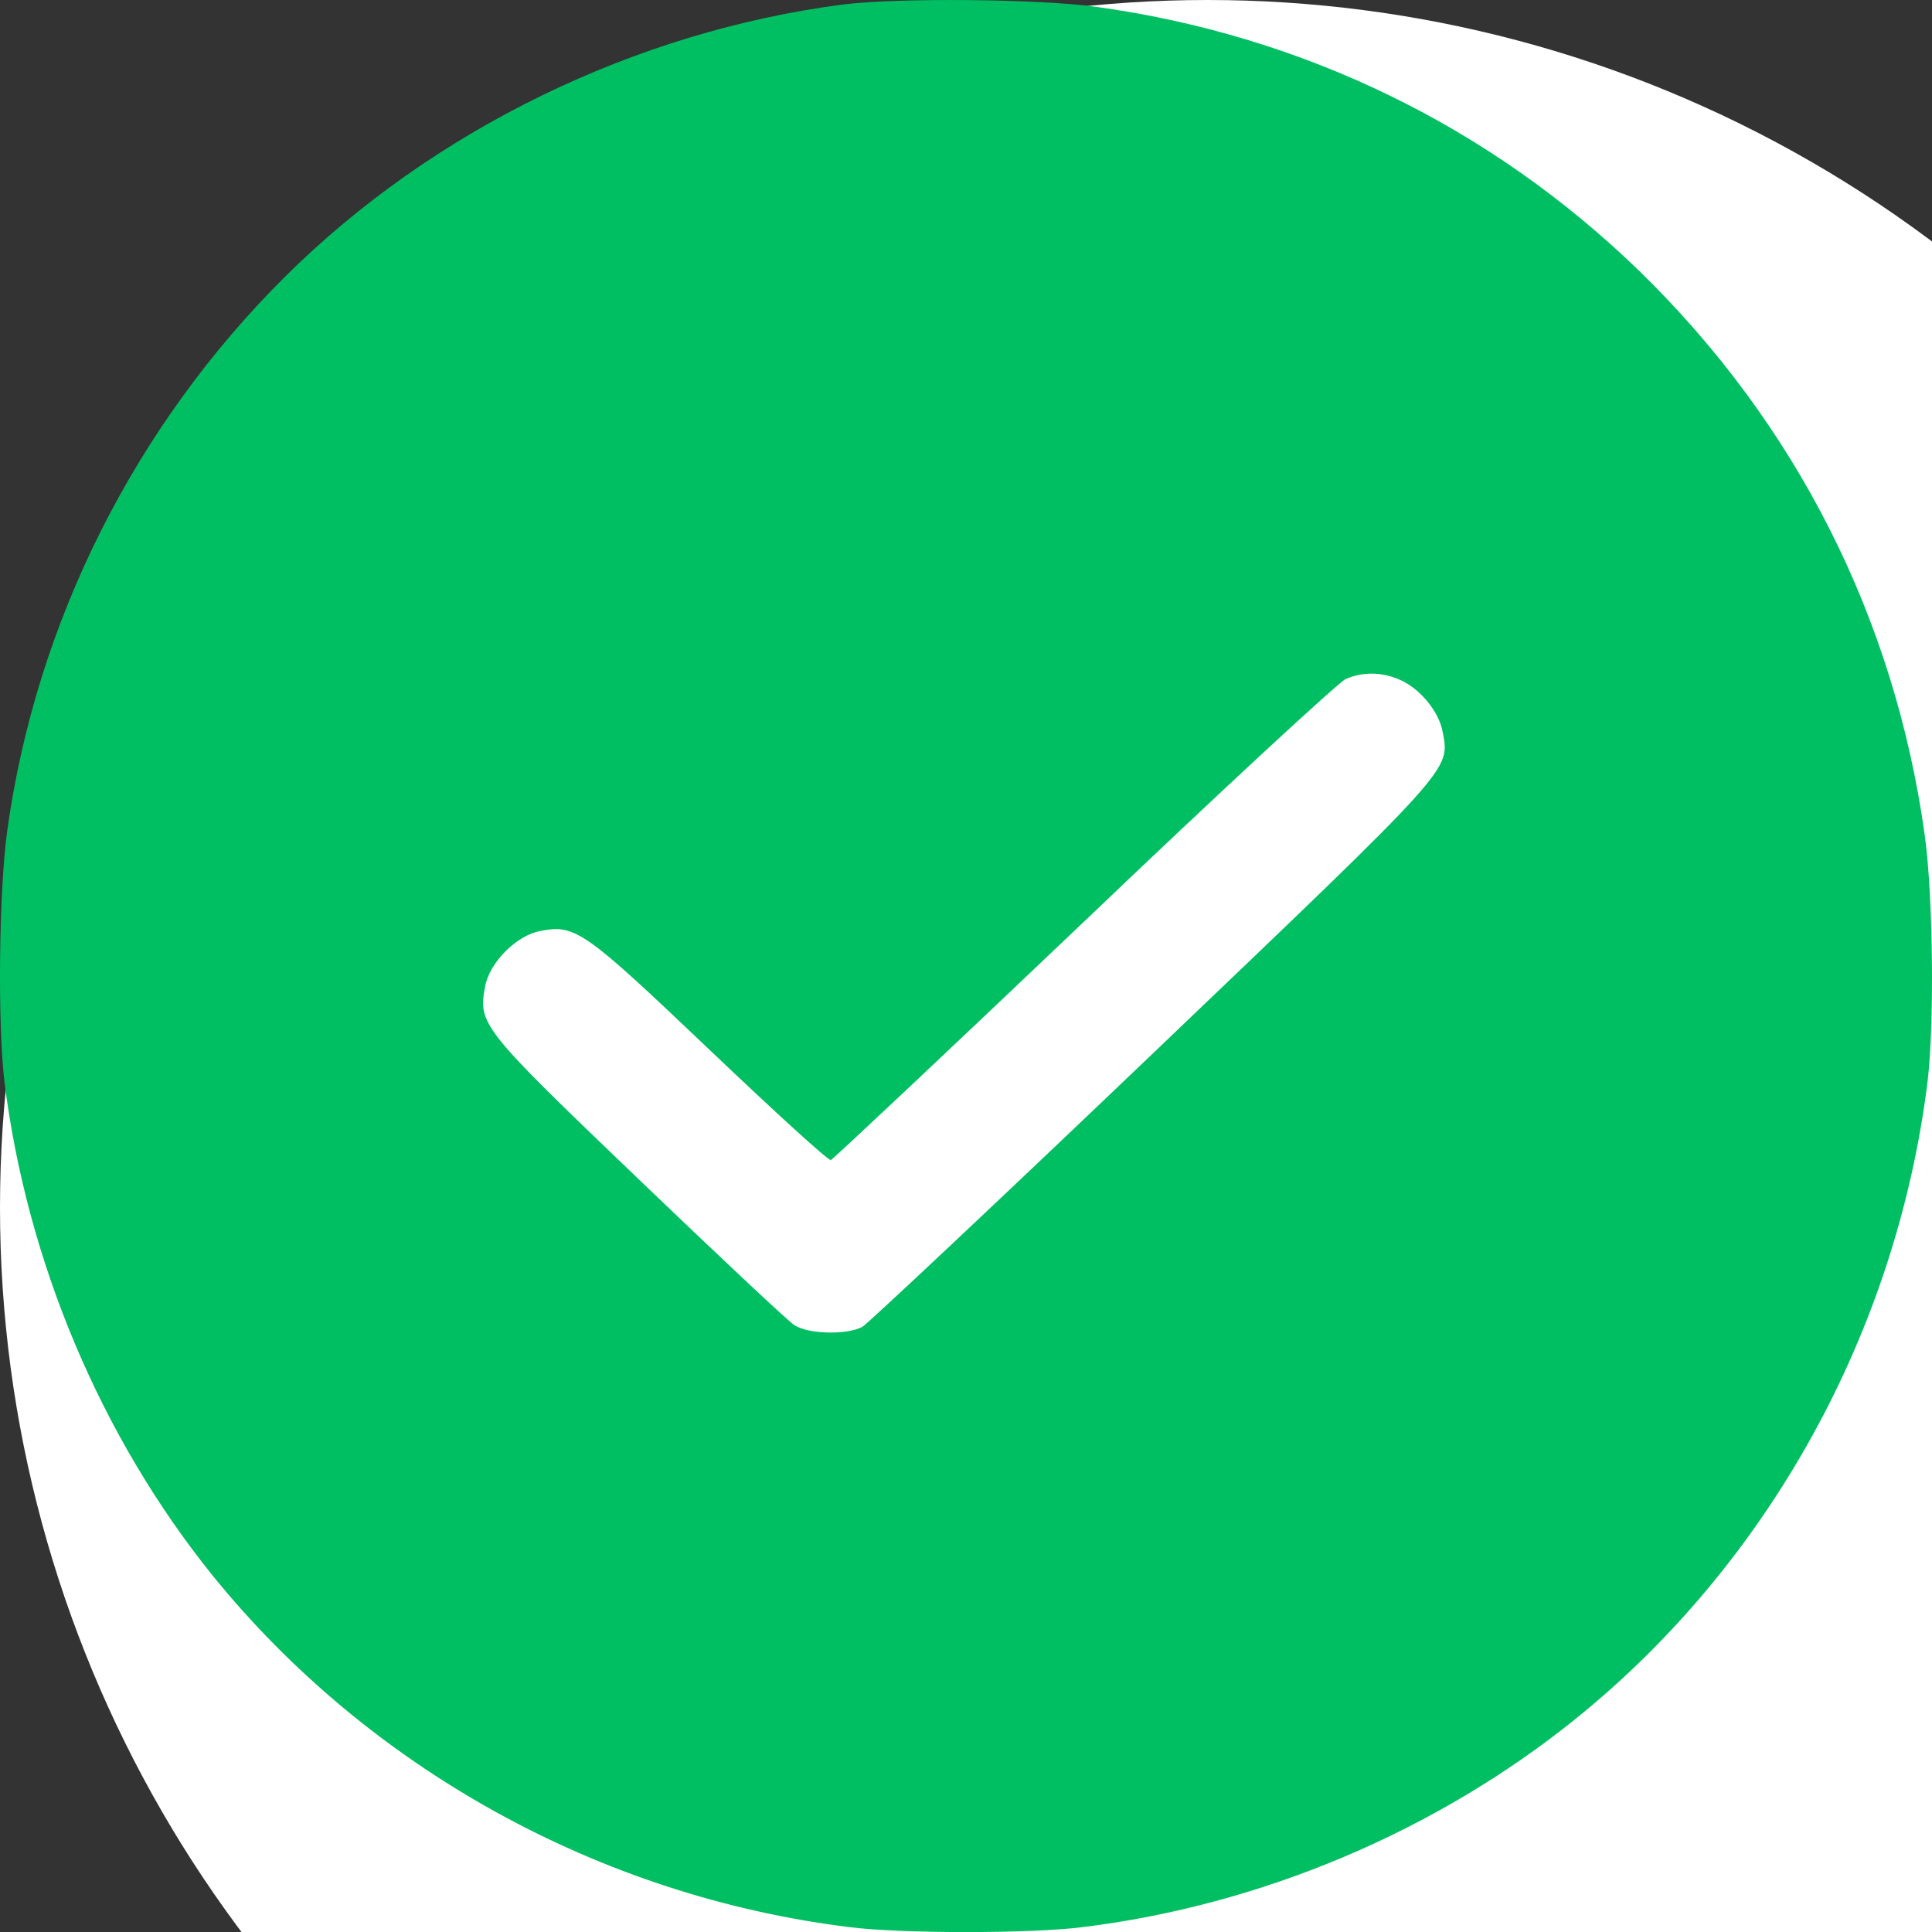 <svg width="16" height="16" viewBox="0 0 16 16" fill="none" xmlns="http://www.w3.org/2000/svg">
<rect x="0" y="0" width="16" height="16" fill="#333333" stroke="none"/>
<g clip-path="url(#clip0_770_5807)">
<circle cx="10" cy="10" r="10" fill="white"/>
<path d="M6.984 0.037C5.261 0.26 3.584 1.076 2.36 2.292C1.114 3.531 0.299 5.155 0.06 6.879C-0.009 7.375 -0.021 8.476 0.037 8.96C0.222 10.442 0.833 11.896 1.76 13.047C3.053 14.644 4.969 15.706 7.038 15.96C7.458 16.014 8.542 16.014 8.962 15.96C10.447 15.779 11.897 15.163 13.047 14.236C14.647 12.947 15.705 11.03 15.963 8.96C16.021 8.476 16.009 7.414 15.94 6.917C15.69 5.116 14.874 3.508 13.574 2.242C12.343 1.049 10.797 0.295 9.081 0.057C8.612 -0.009 7.438 -0.02 6.984 0.037ZM11.589 5.628C11.755 5.697 11.916 5.89 11.947 6.059C12.008 6.382 12.055 6.328 9.554 8.718C8.273 9.942 7.188 10.961 7.142 10.988C7.015 11.057 6.688 11.05 6.577 10.973C6.523 10.938 5.938 10.388 5.28 9.757C3.988 8.518 3.957 8.483 4.018 8.168C4.053 7.971 4.28 7.744 4.476 7.71C4.765 7.652 4.842 7.71 5.877 8.695C6.411 9.203 6.861 9.615 6.881 9.607C6.9 9.599 7.846 8.71 8.977 7.633C10.108 6.552 11.085 5.651 11.143 5.624C11.285 5.563 11.439 5.563 11.589 5.628Z" fill="#00BF62"/>
</g>
<defs>
<clipPath id="clip0_770_5807">
<rect width="16" height="16" fill="white"/>
</clipPath>
</defs>
</svg>
